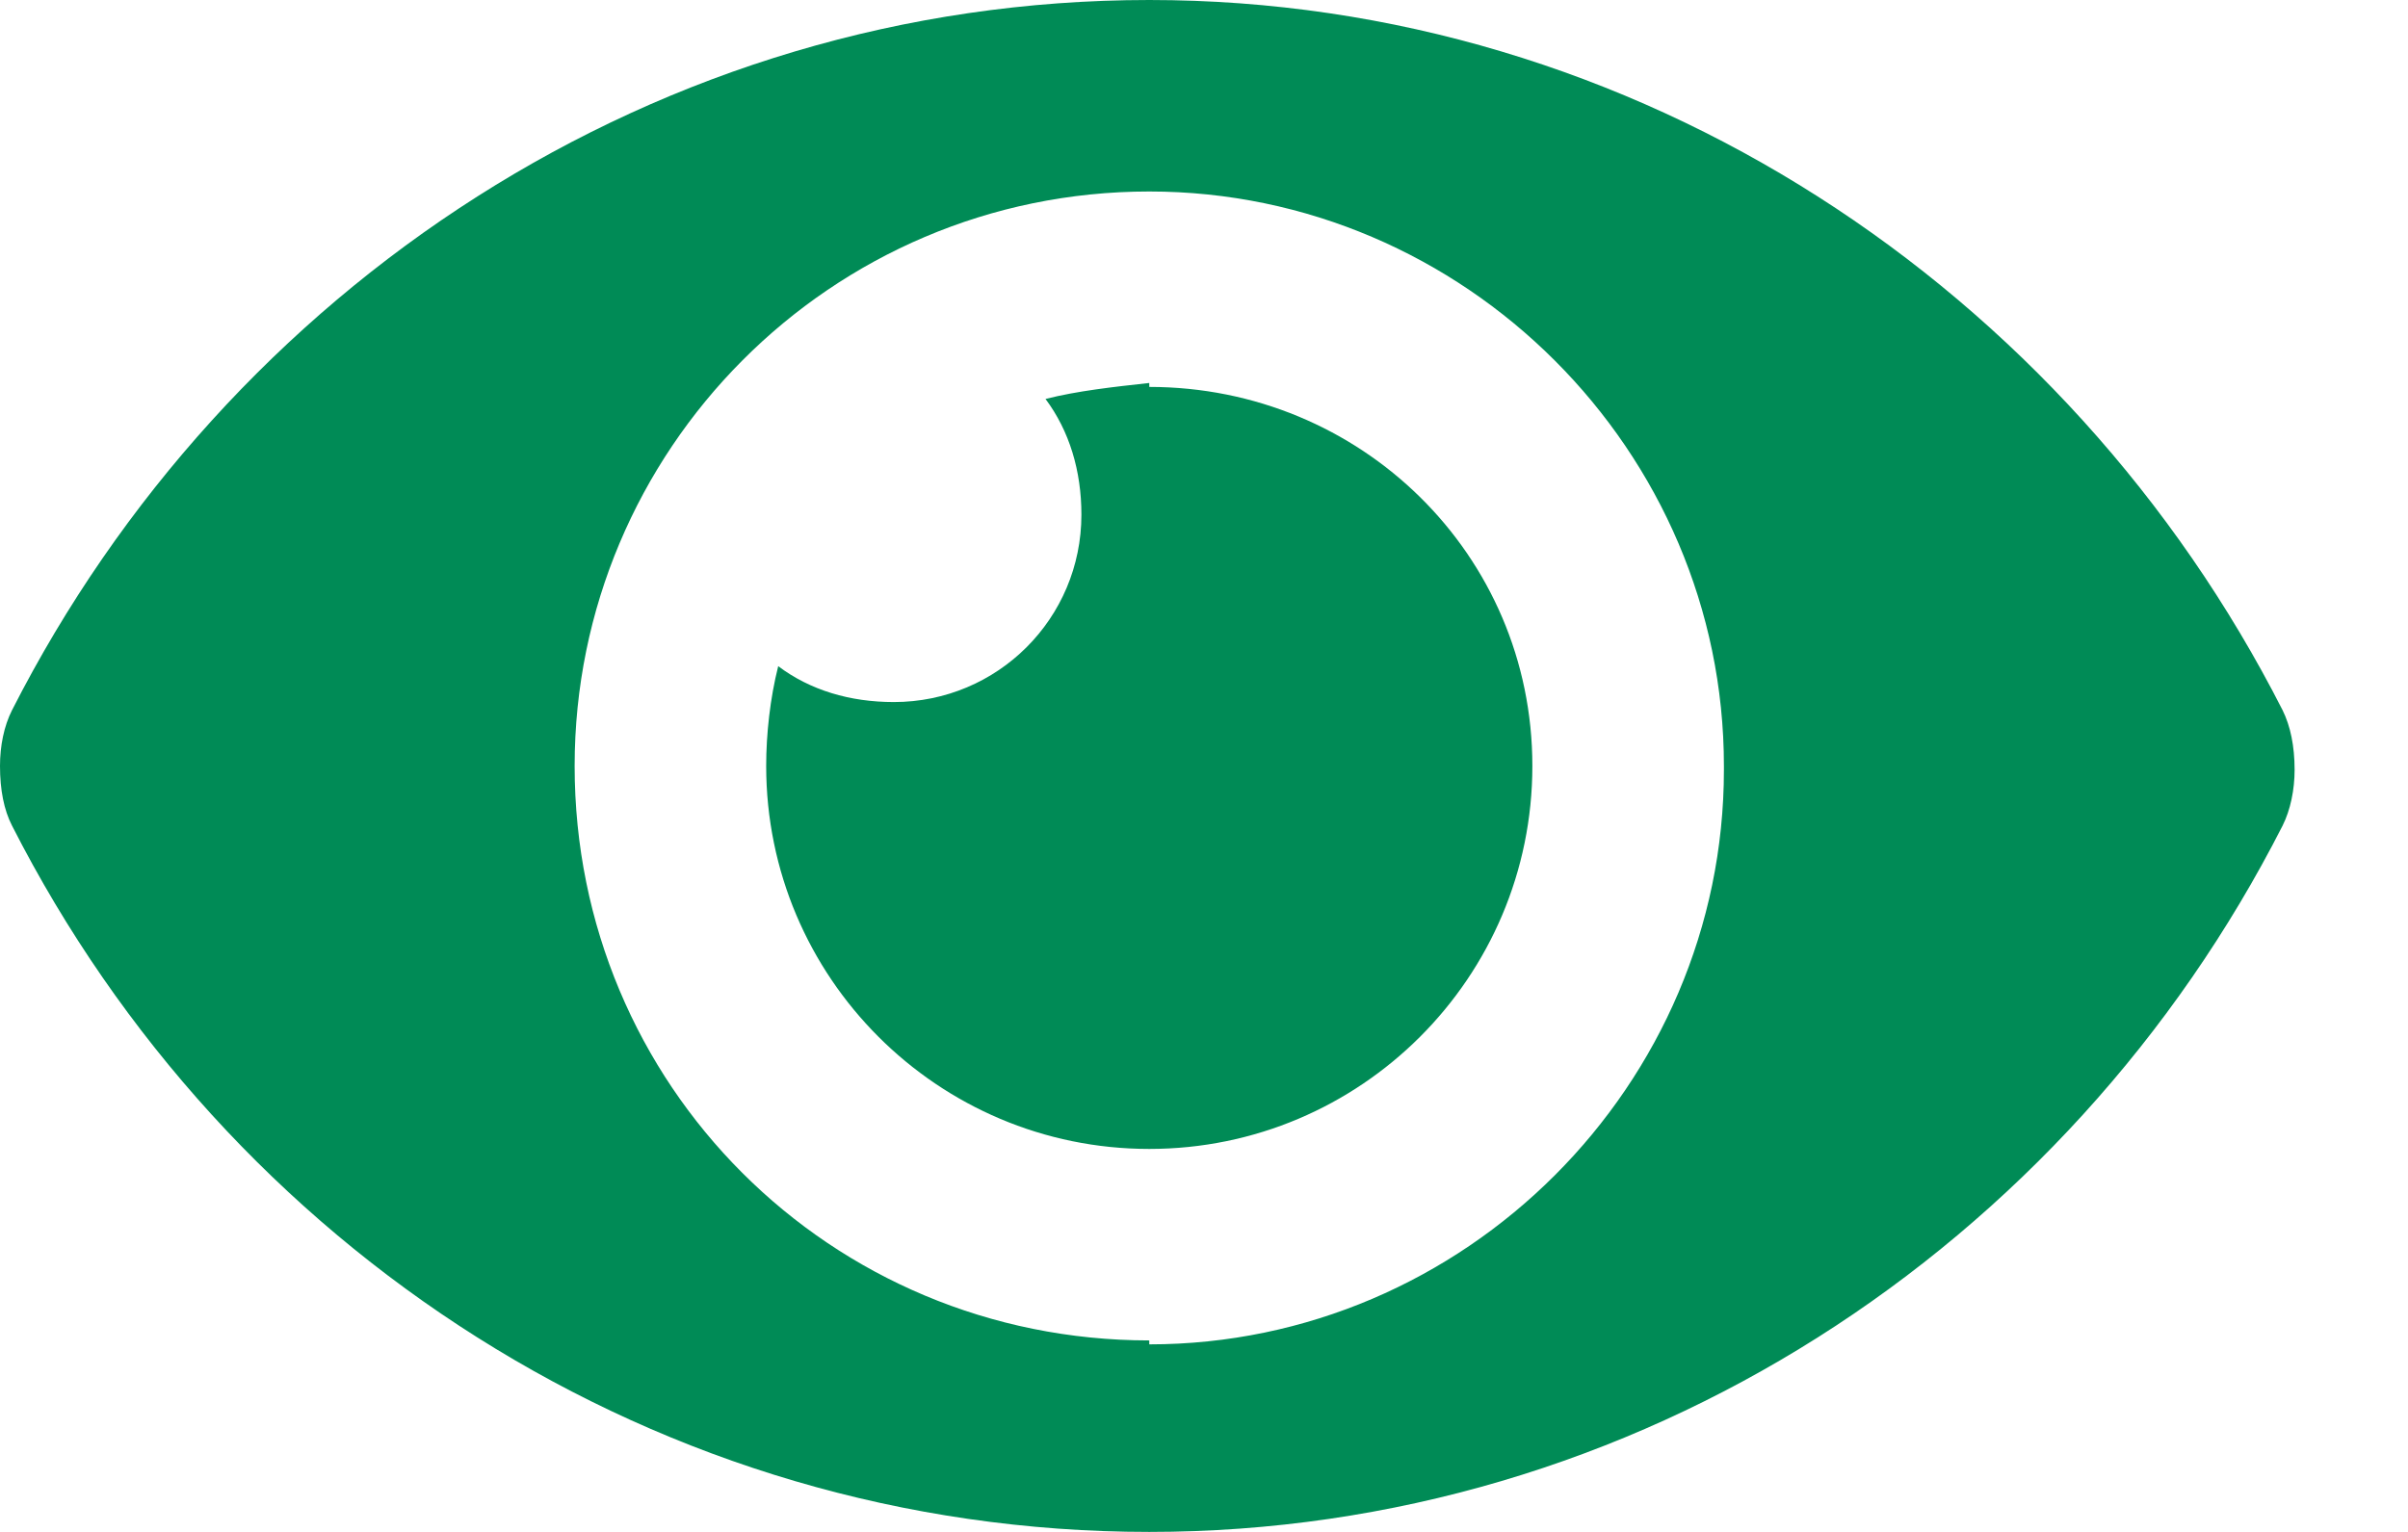 <svg width="11" height="7" viewBox="0 0 11 7" fill="none" xmlns="http://www.w3.org/2000/svg">
<path d="M10.427 3.245C9.443 1.312 7.474 0 5.25 0C3.008 0 1.039 1.312 0.055 3.245C0.018 3.318 0 3.409 0 3.5C0 3.609 0.018 3.701 0.055 3.773C1.039 5.706 3.008 7 5.25 7C7.474 7 9.443 5.706 10.427 3.773C10.463 3.701 10.482 3.609 10.482 3.518C10.482 3.409 10.463 3.318 10.427 3.245ZM5.25 6.125C3.792 6.125 2.625 4.958 2.625 3.5C2.625 2.06 3.792 0.875 5.25 0.875C6.69 0.875 7.875 2.06 7.875 3.5V3.518C7.875 4.958 6.69 6.143 5.25 6.143V6.125ZM5.25 1.75C5.086 1.768 4.922 1.786 4.776 1.823C4.885 1.969 4.94 2.151 4.94 2.352C4.94 2.826 4.557 3.208 4.083 3.208C3.883 3.208 3.701 3.154 3.555 3.044C3.518 3.19 3.5 3.354 3.5 3.5C3.5 4.466 4.284 5.25 5.25 5.25C6.216 5.25 7 4.466 7 3.5C7 2.534 6.216 1.768 5.25 1.768V1.75Z" fill="#008B56"/>
</svg>
